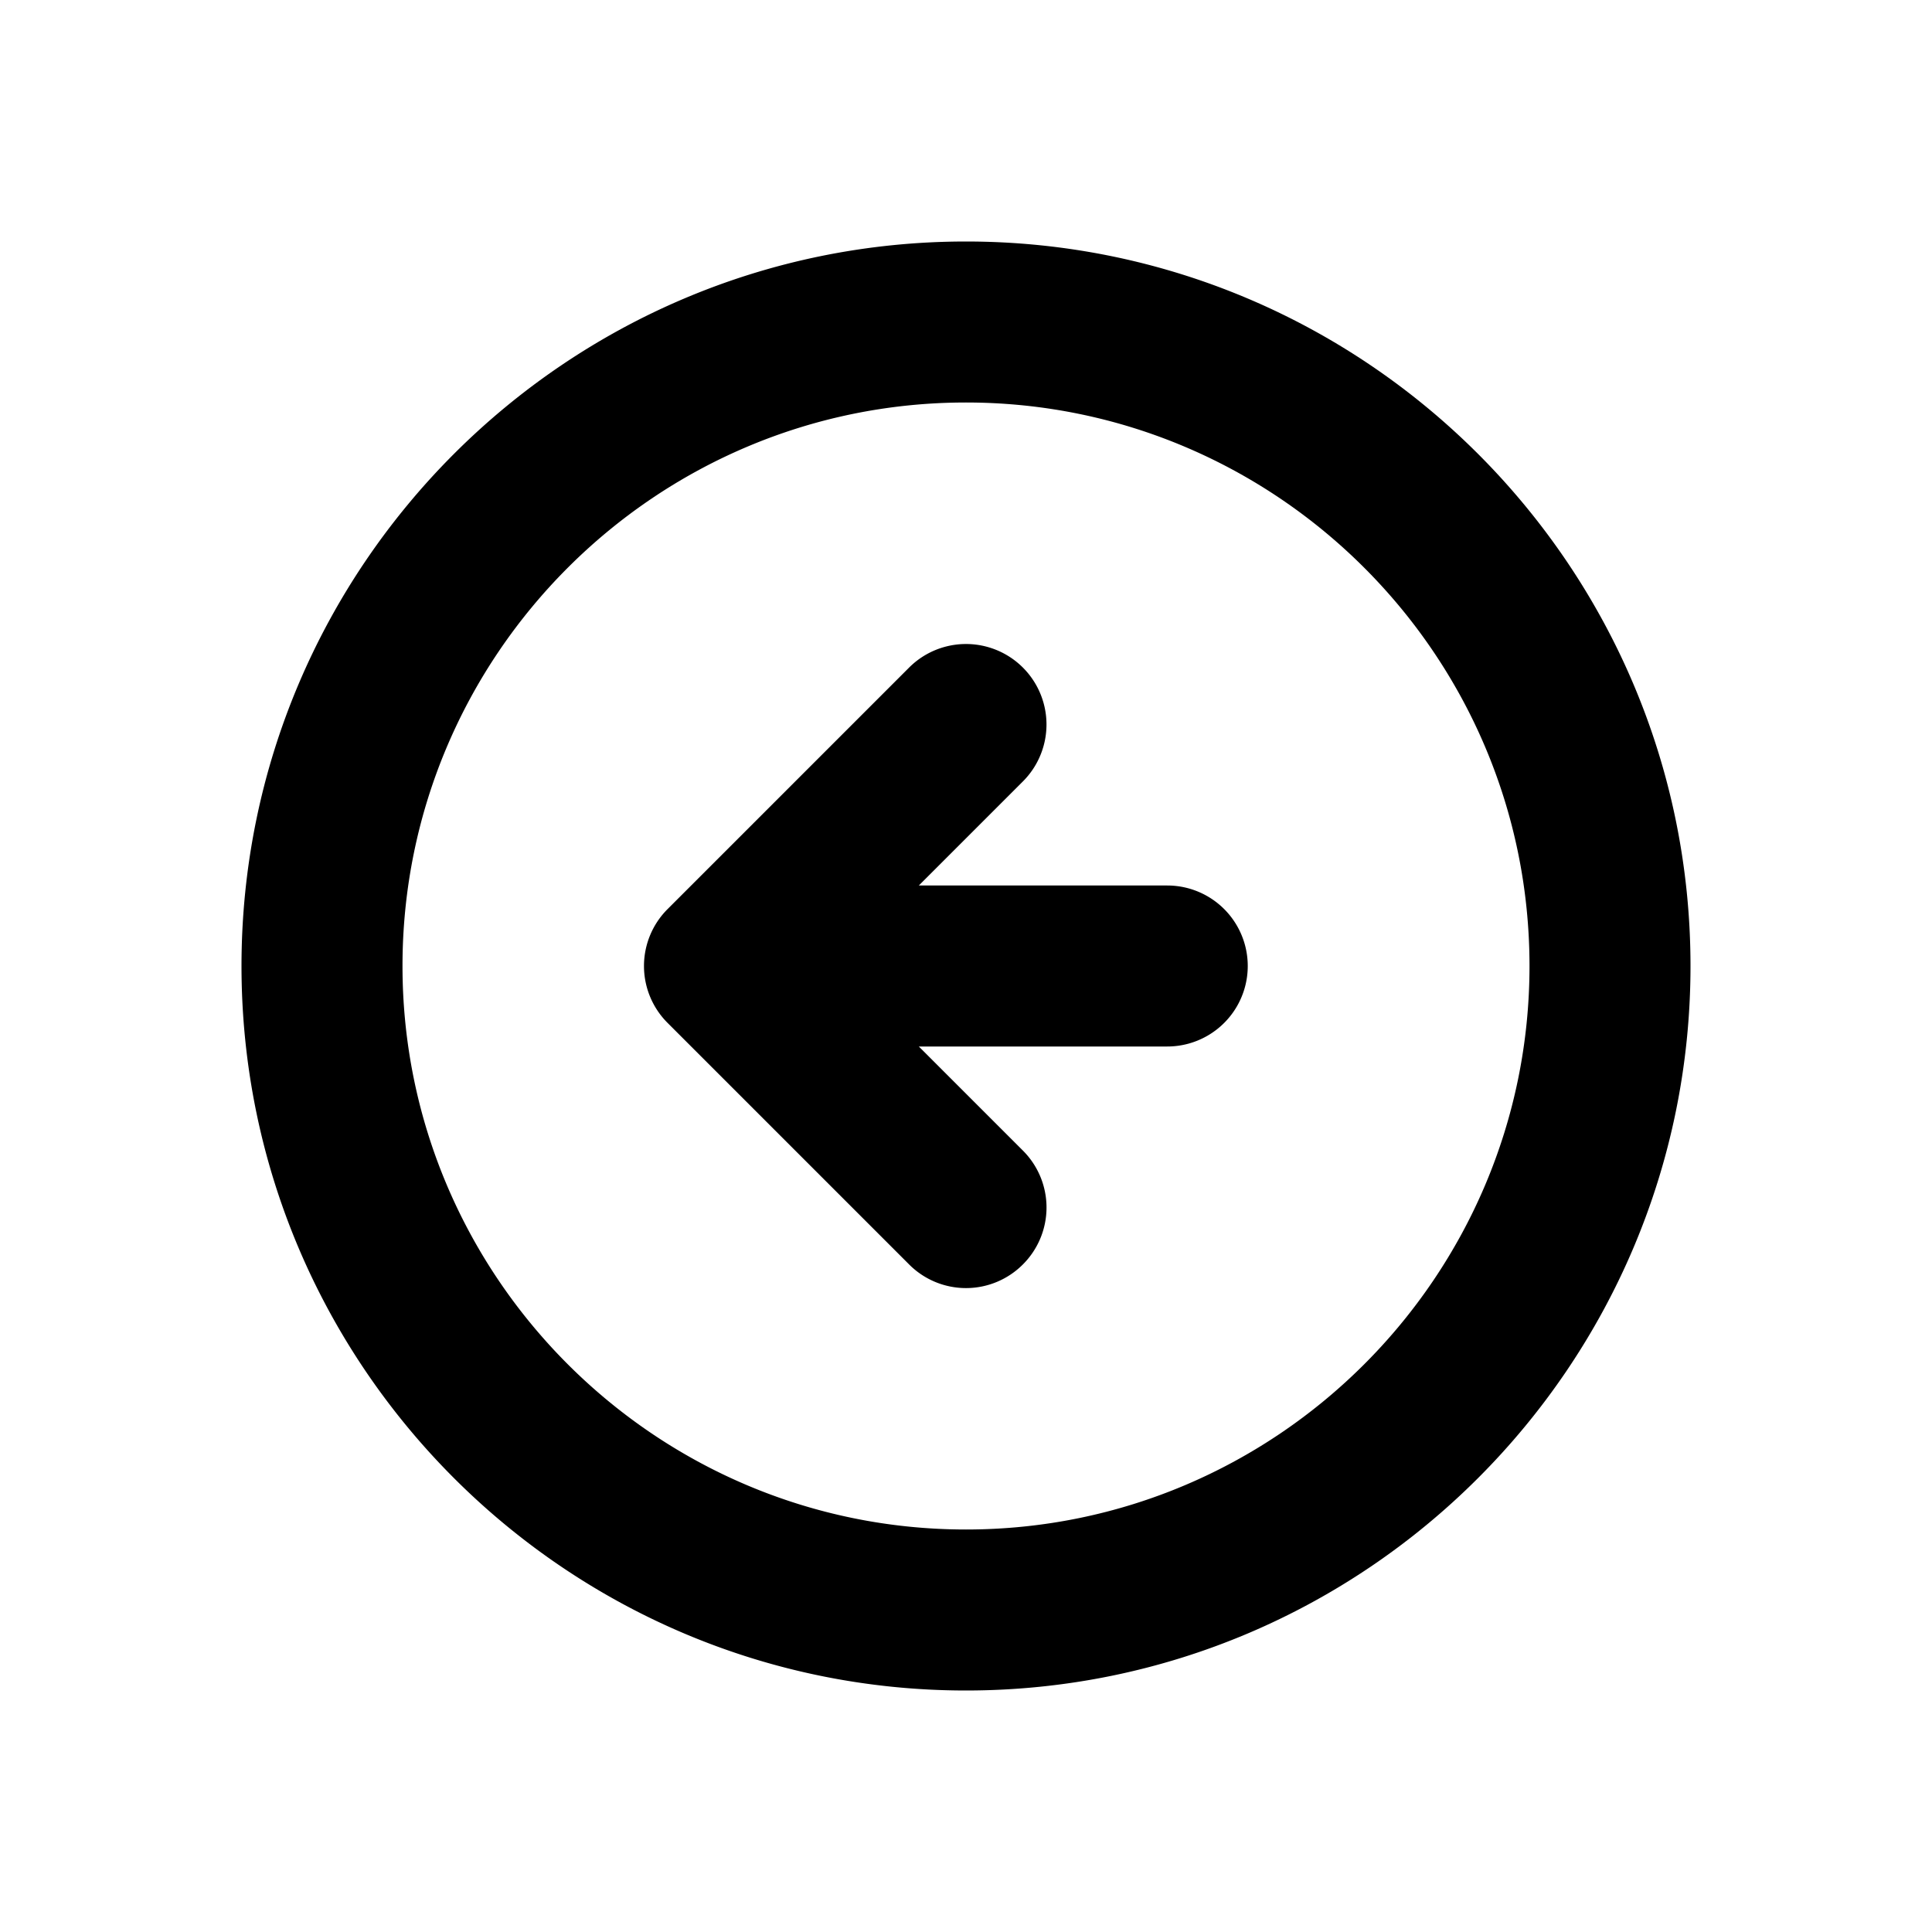 <svg xmlns="http://www.w3.org/2000/svg" xmlns:xlink="http://www.w3.org/1999/xlink" viewBox="0 0 24 24"><defs><path id="hsds-circle-arrow-left.svg-39-a" d="M14.5 11h-3.086l1.293-1.293a.999.999 0 1 0-1.414-1.414l-3 3a.999.999 0 0 0 0 1.414l3 3a.997.997 0 0 0 1.414 0 .999.999 0 0 0 0-1.414L11.414 13H14.5a1 1 0 1 0 0-2M12 19c-3.859 0-7-3.141-7-7s3.141-7 7-7 7 3.141 7 7-3.141 7-7 7m0-16c-4.963 0-9 4.037-9 9s4.037 9 9 9 9-4.037 9-9-4.037-9-9-9"/></defs><g fill-rule="evenodd"><mask id="hsds-circle-arrow-left.svg-39-b"><use xlink:href="#hsds-circle-arrow-left.svg-39-a"/></mask><use xlink:href="#hsds-circle-arrow-left.svg-39-a"/><g mask="url(#hsds-circle-arrow-left.svg-39-b)"><rect/></g></g></svg>